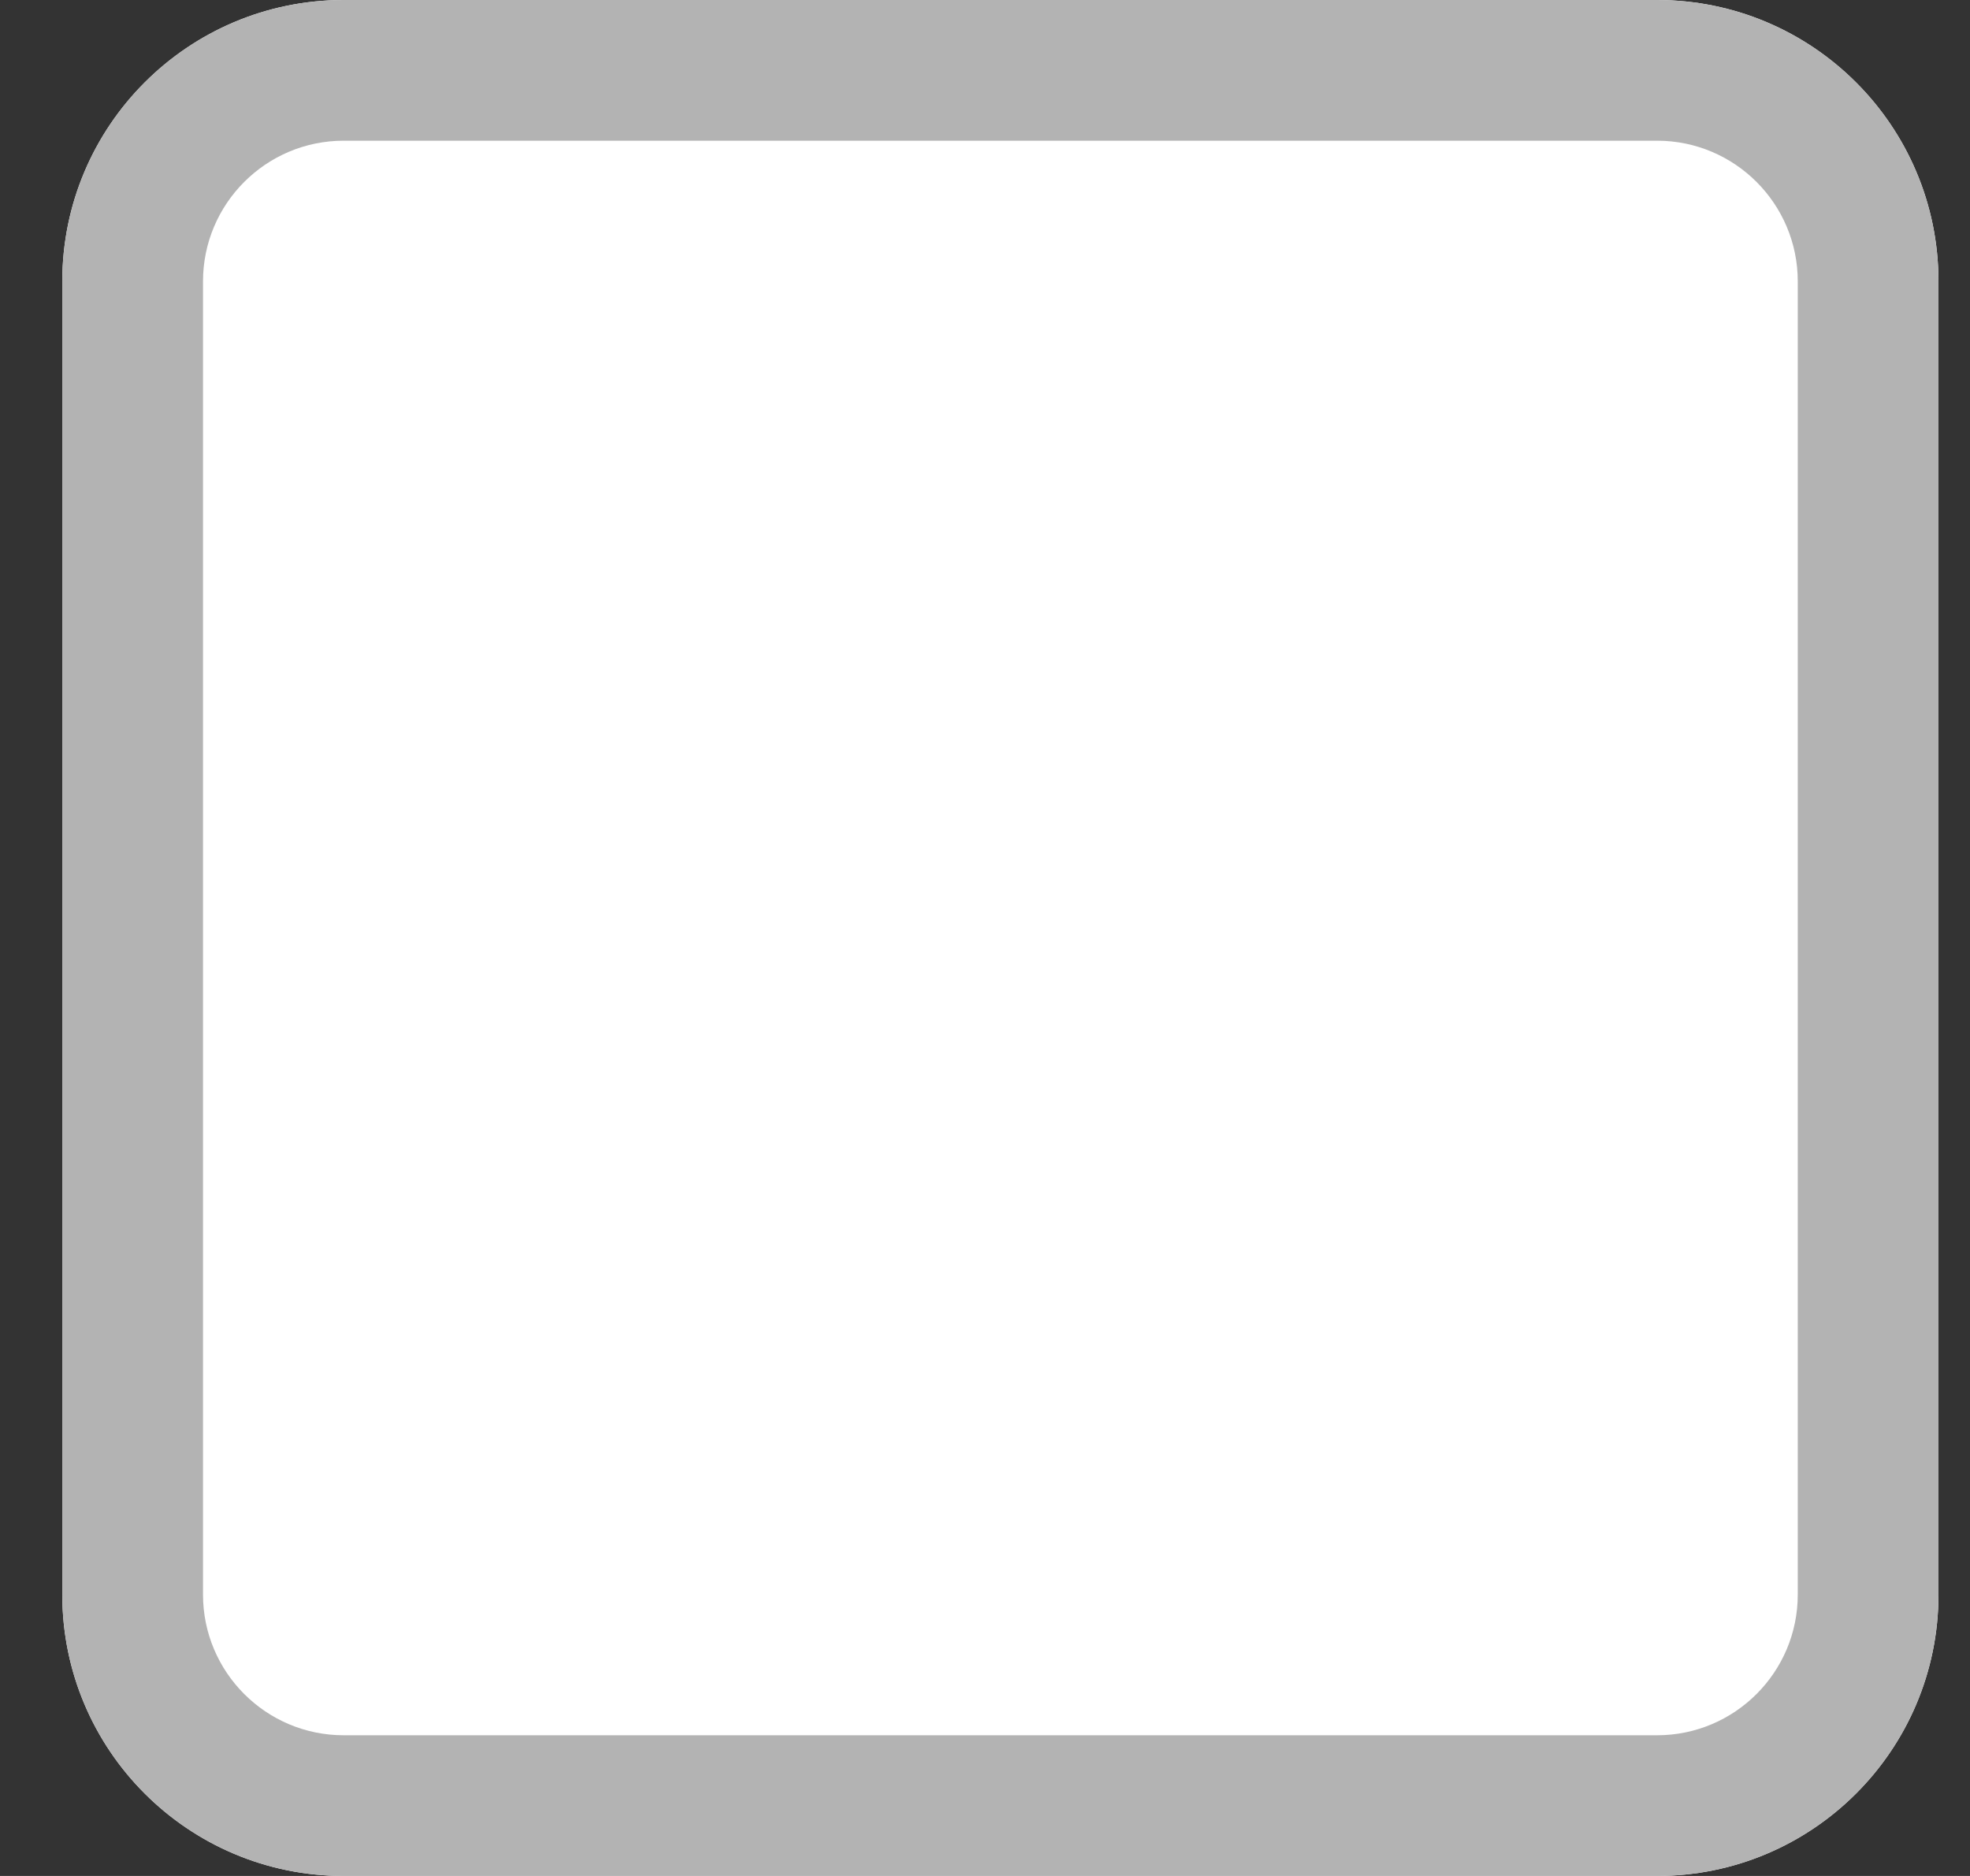 <svg width="21" height="20" viewBox="0 0 21 20" fill="none" xmlns="http://www.w3.org/2000/svg">
<rect x="0" y="0" width="21" height="20" fill="#333333" stroke="none"/>
<path d="M0.664 3C0.664 1.343 2.007 0 3.664 0H17.664C19.321 0 20.664 1.343 20.664 3V17C20.664 18.657 19.321 20 17.664 20H3.664C2.007 20 0.664 18.657 0.664 17V3Z" fill="white"/>
<path fill-rule="evenodd" clip-rule="evenodd" d="M17.664 1.5H3.664C2.836 1.5 2.164 2.172 2.164 3V17C2.164 17.828 2.836 18.5 3.664 18.5H17.664C18.492 18.5 19.164 17.828 19.164 17V3C19.164 2.172 18.492 1.5 17.664 1.5ZM3.664 0C2.007 0 0.664 1.343 0.664 3V17C0.664 18.657 2.007 20 3.664 20H17.664C19.321 20 20.664 18.657 20.664 17V3C20.664 1.343 19.321 0 17.664 0H3.664Z" fill="#B3B3B3"/>
</svg>
